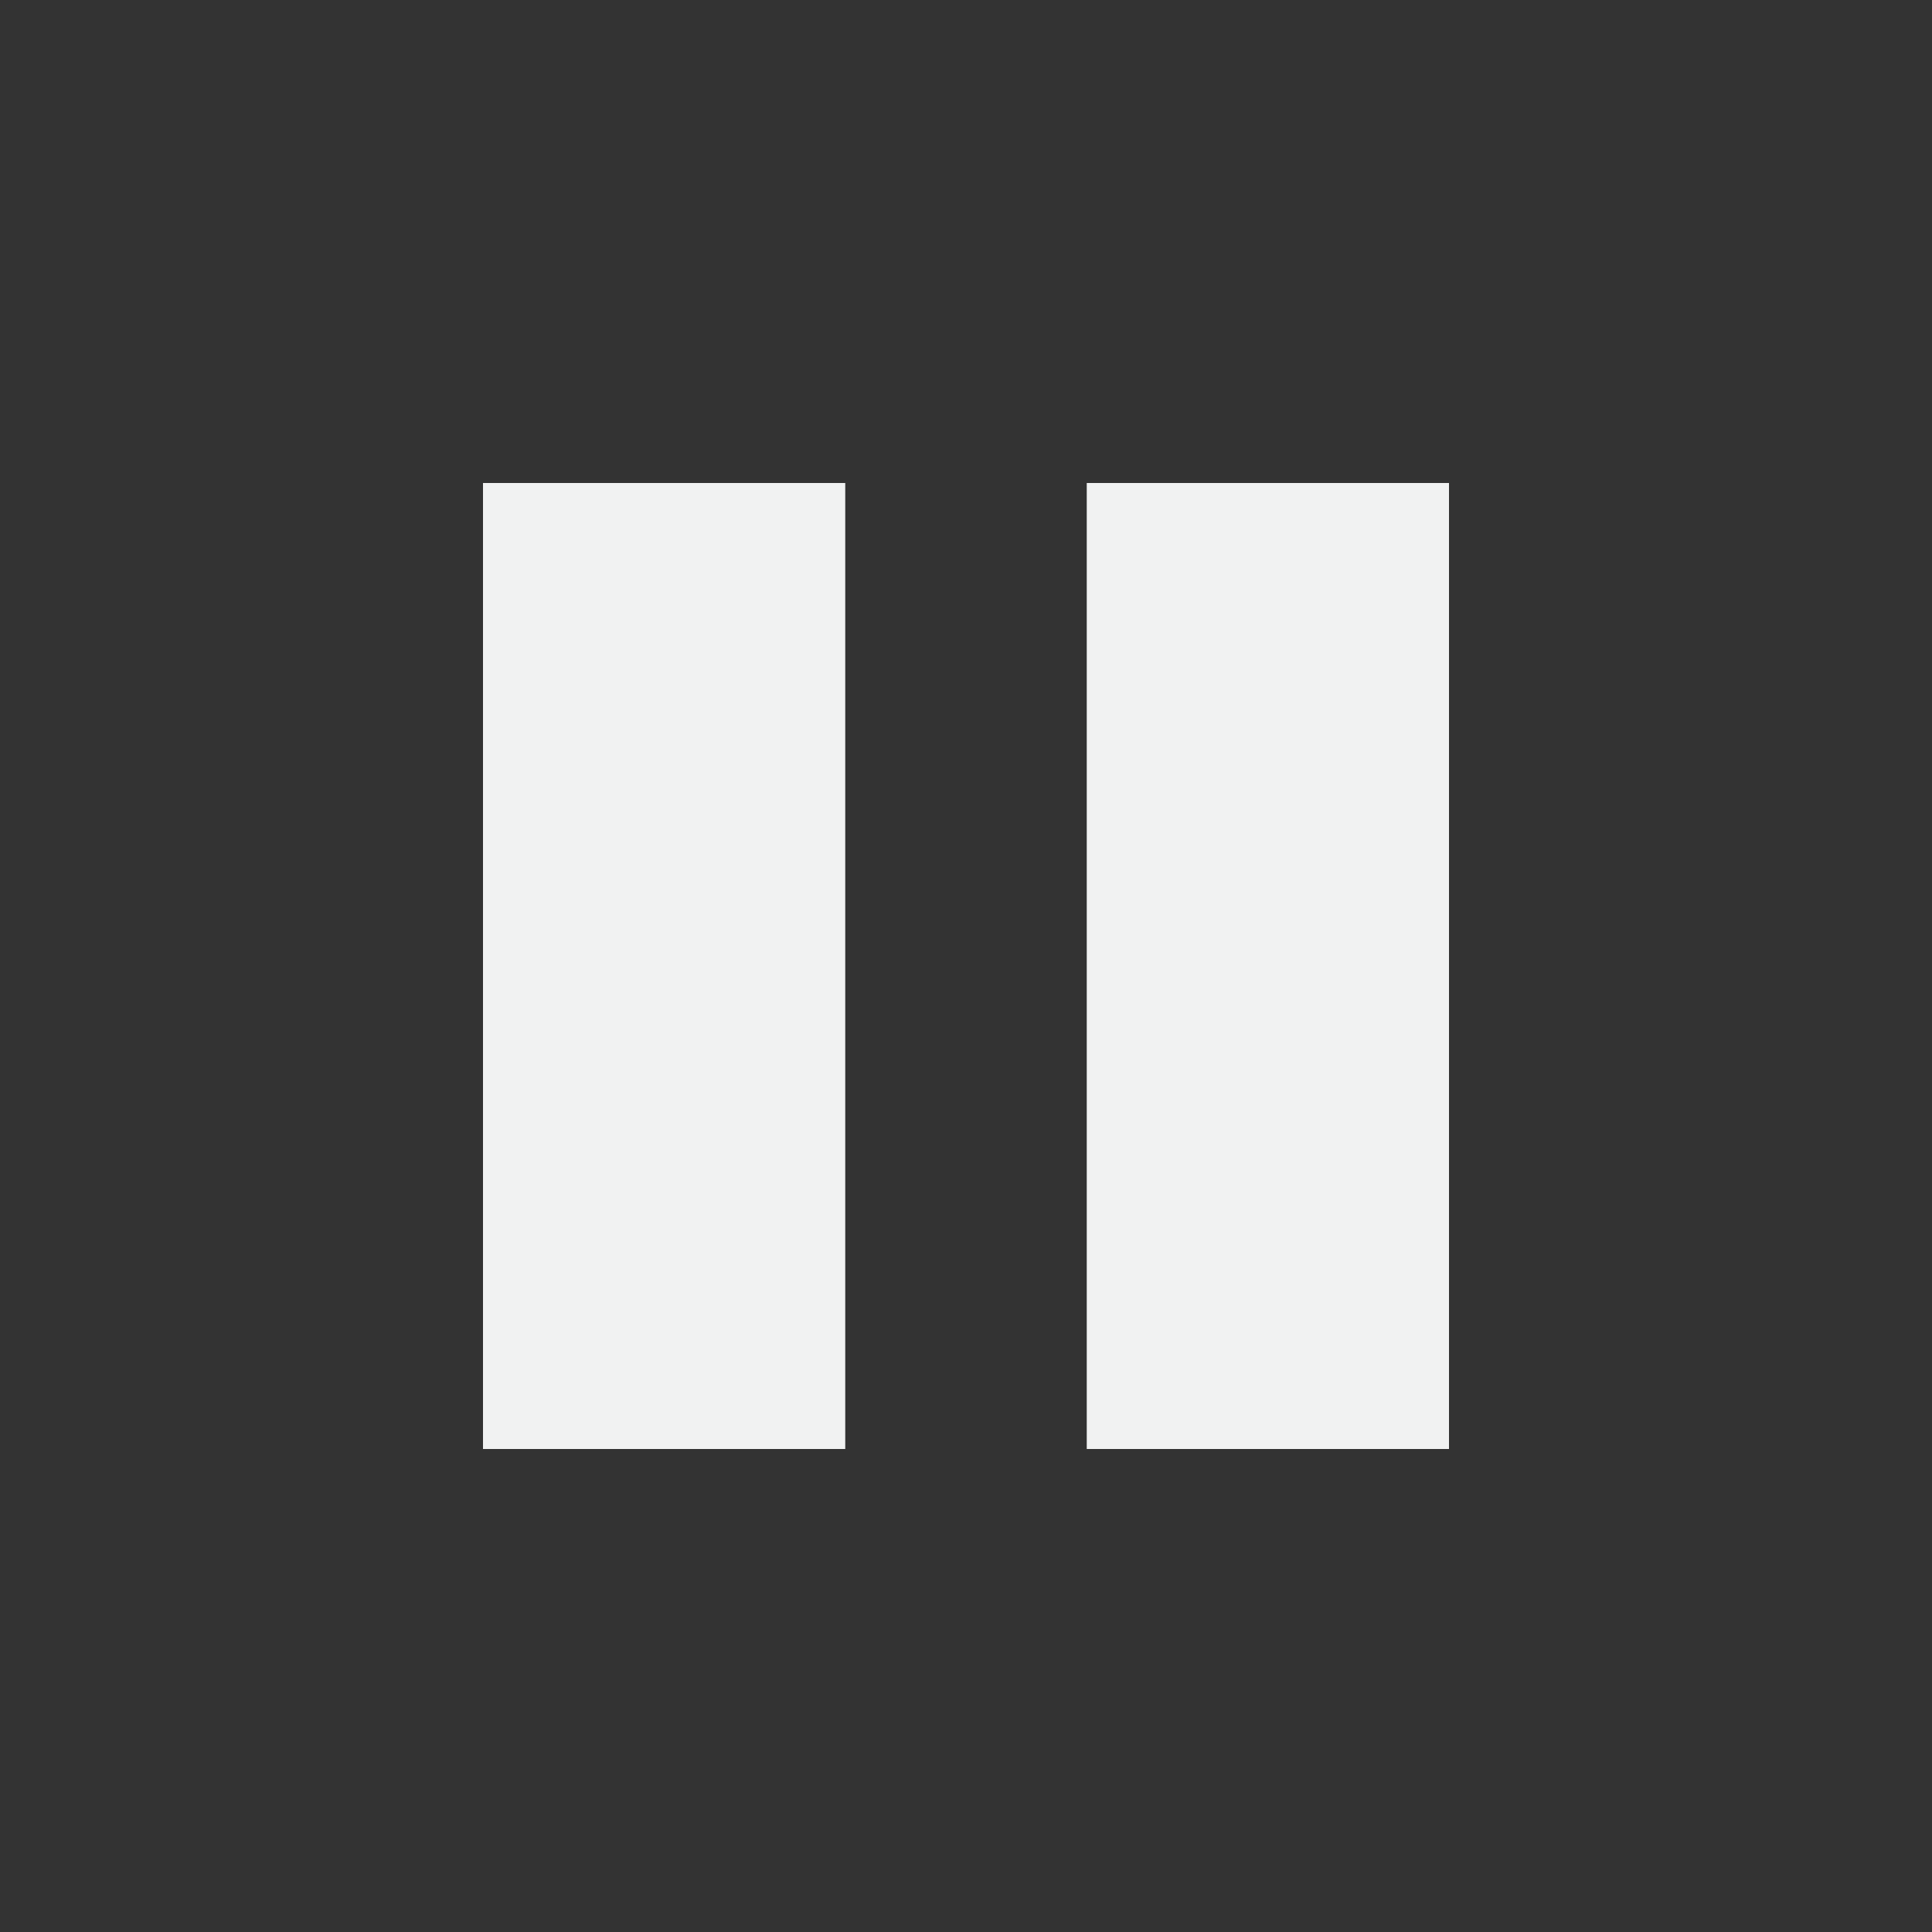 <svg xmlns="http://www.w3.org/2000/svg" viewBox="0 0 16 16" width="32" height="32">
    <rect x="0" y="0" width="16" height="16" fill="#333333" stroke="none"/>
    <path style="line-height:normal;text-indent:0;text-align:start;text-decoration-line:none;text-transform:none;marker:none" d="M4 4v8h3V4zm5 0v8h3V4z" overflow="visible" color="#f1f2f2" font-weight="400" font-family="Andale Mono" fill="#f1f2f2"/>
</svg>
